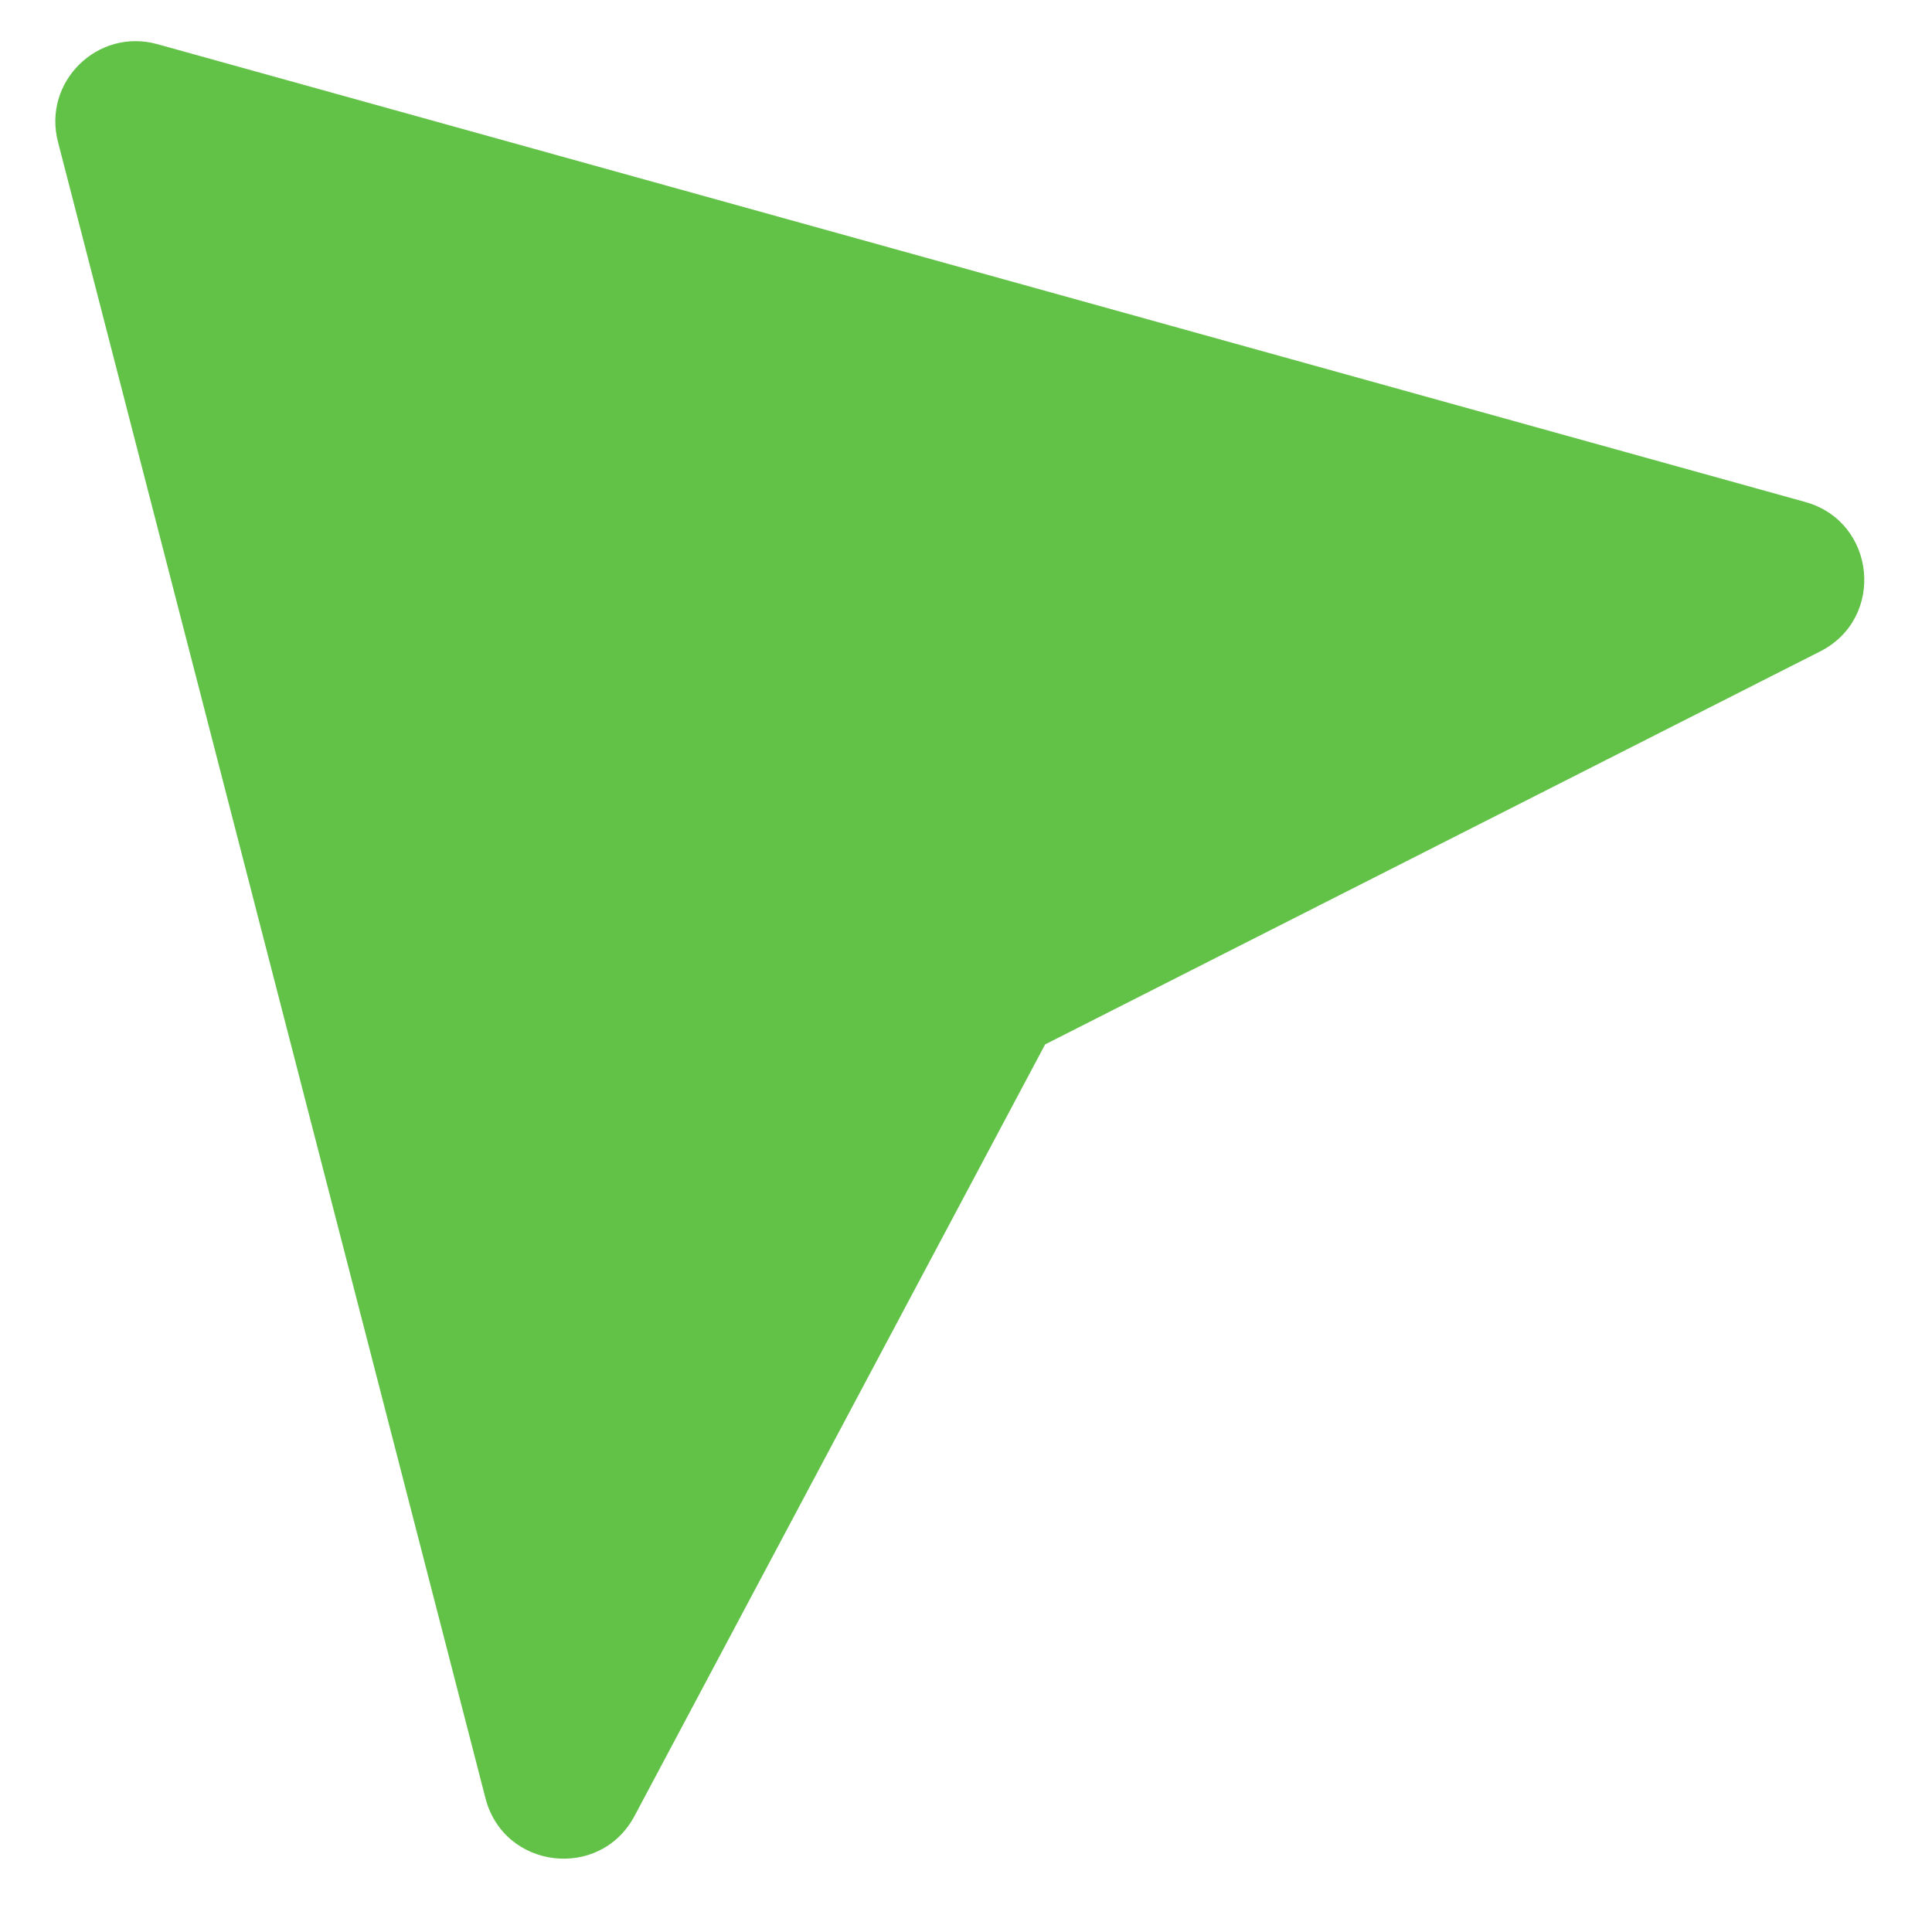 <svg width="24" height="24" viewBox="0 0 24 24" fill="none" xmlns="http://www.w3.org/2000/svg">
<path d="M0.72 1.762C0.527 1.017 1.214 0.342 1.956 0.549L22.426 6.236C23.306 6.481 23.425 7.679 22.611 8.092L12.983 12.974L7.882 22.559C7.453 23.364 6.259 23.222 6.031 22.339L0.72 1.762Z" fill="#62C247"/>
</svg>
